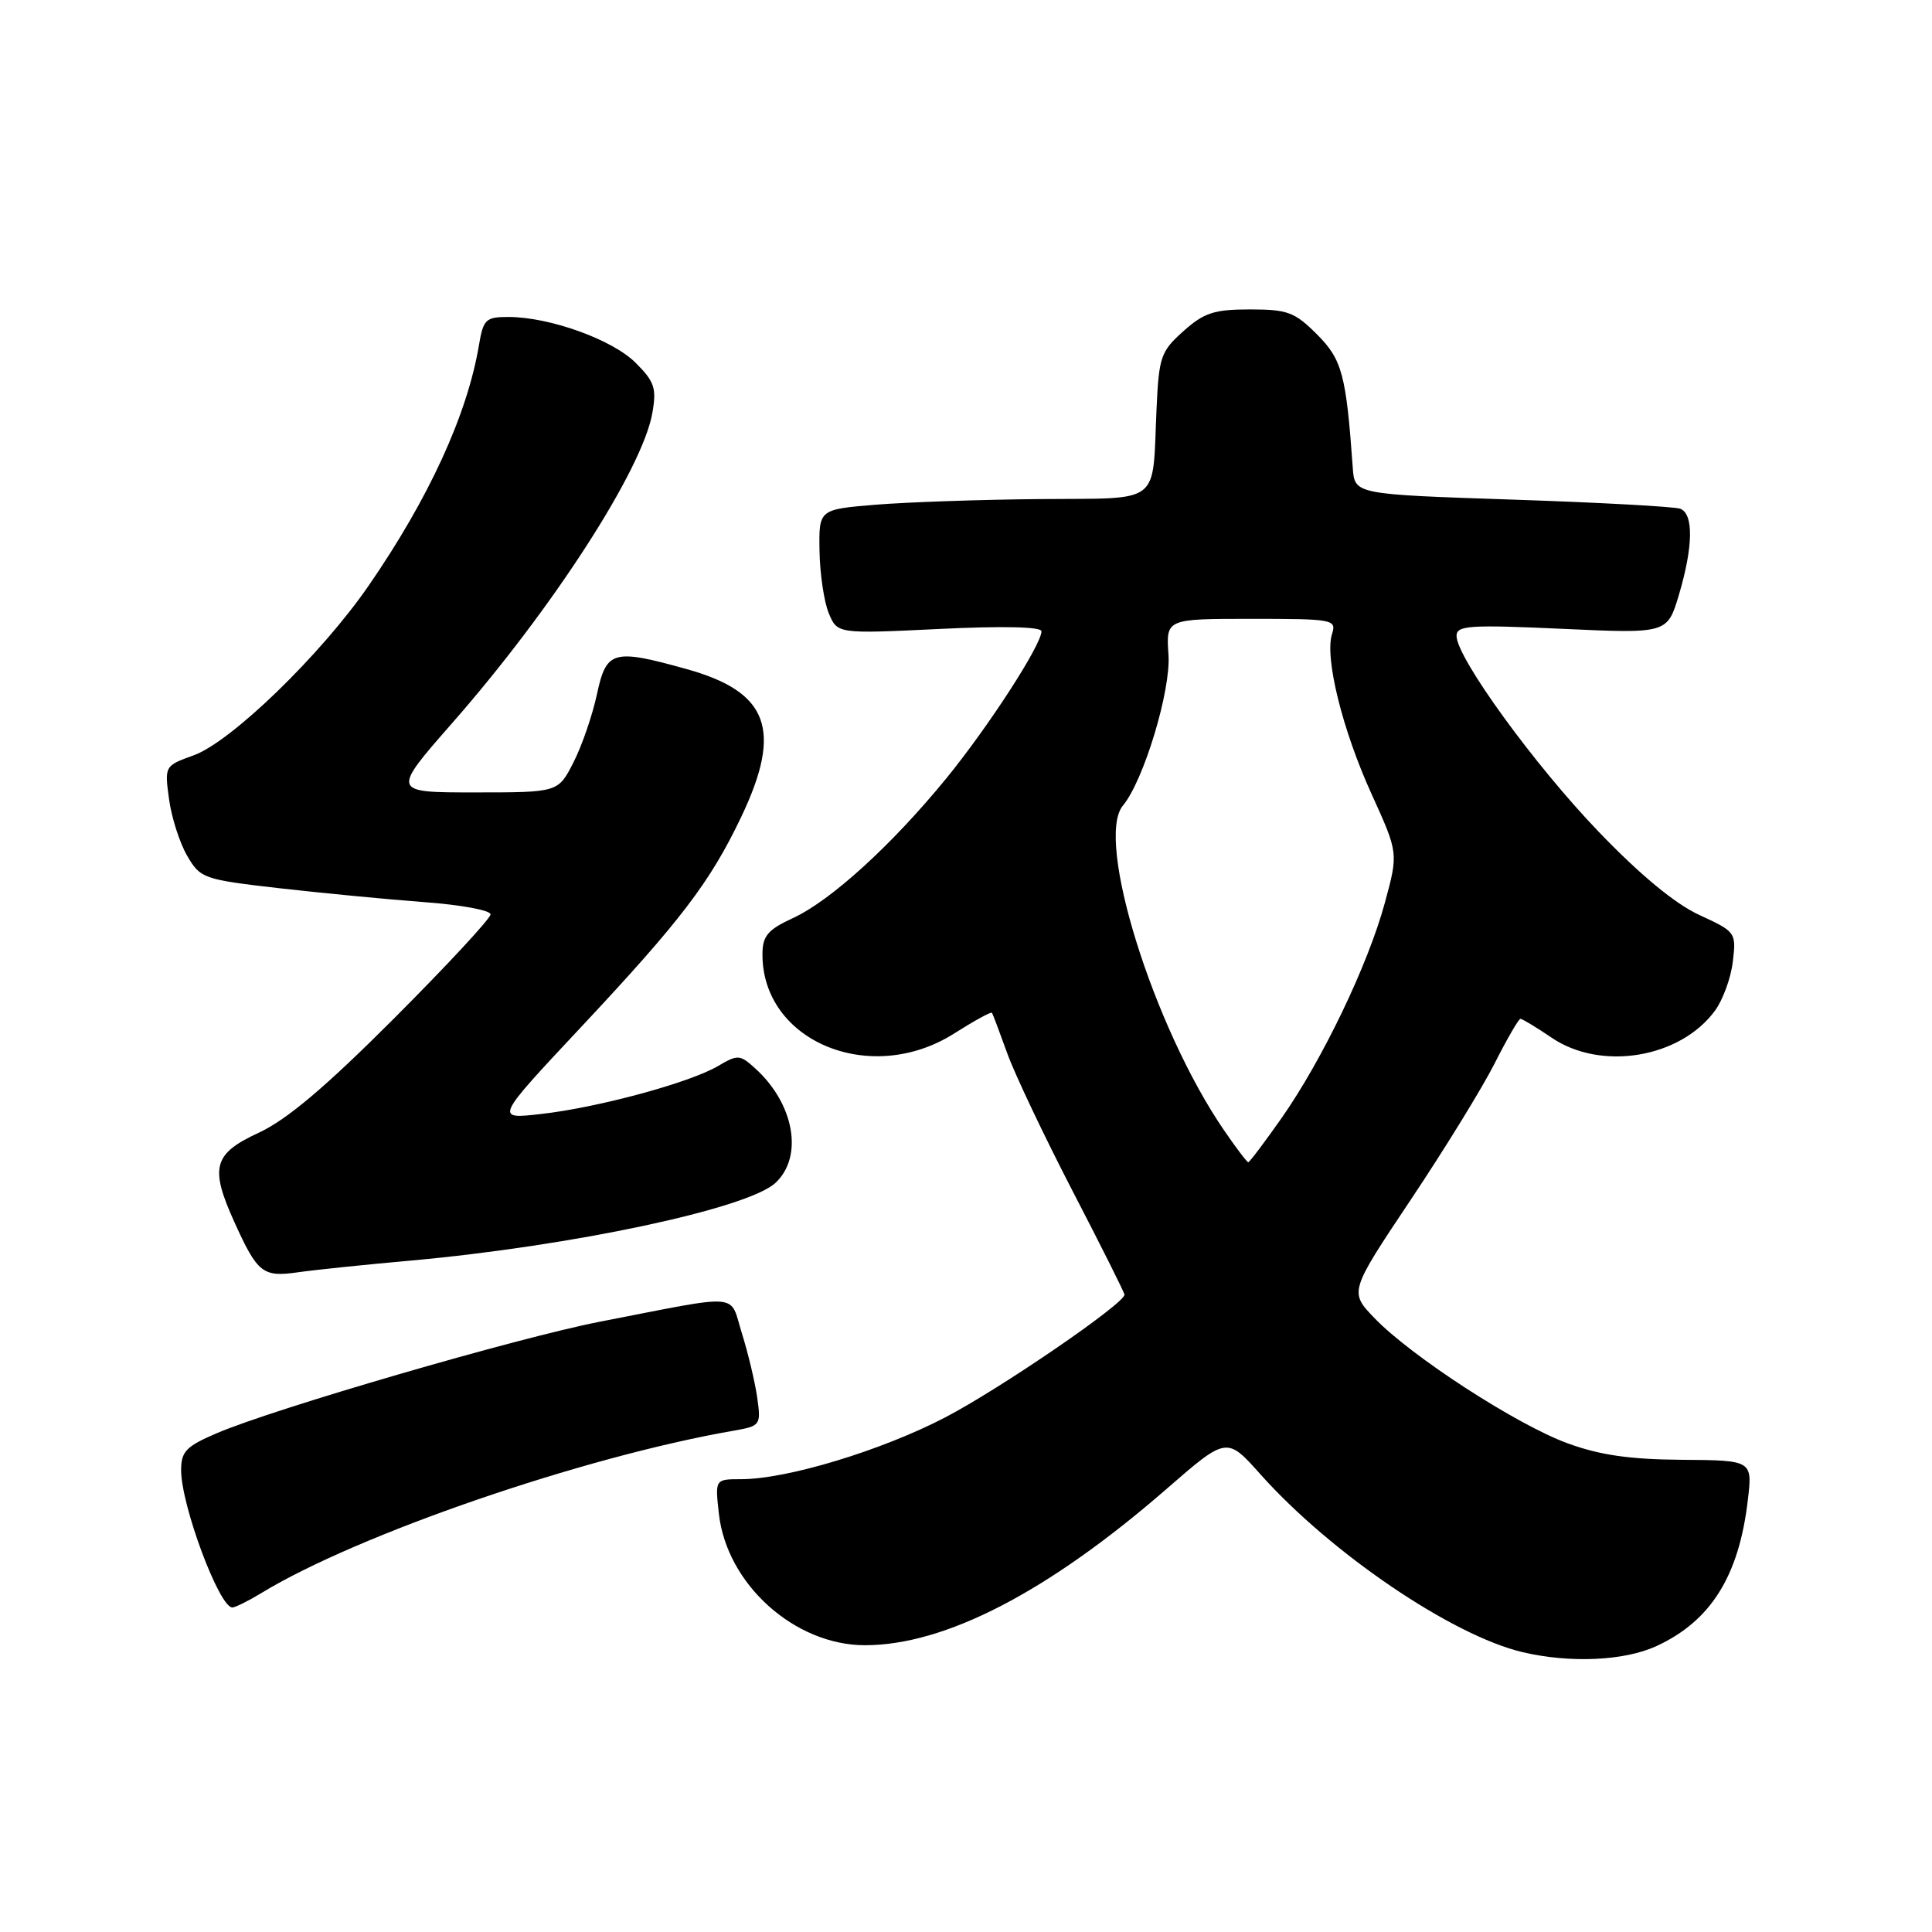<?xml version="1.0" encoding="UTF-8" standalone="no"?>
<!DOCTYPE svg PUBLIC "-//W3C//DTD SVG 1.1//EN" "http://www.w3.org/Graphics/SVG/1.1/DTD/svg11.dtd" >
<svg xmlns="http://www.w3.org/2000/svg" xmlns:xlink="http://www.w3.org/1999/xlink" version="1.1" viewBox="0 0 256 256">
 <g >
 <path fill="currentColor"
d=" M 219.50 218.11 C 226.69 214.79 230.41 208.85 231.59 198.82 C 232.22 193.50 232.22 193.50 222.86 193.43 C 215.93 193.38 211.99 192.81 207.70 191.24 C 200.95 188.77 187.00 179.72 182.14 174.67 C 178.78 171.18 178.78 171.18 186.92 158.99 C 191.40 152.29 196.41 144.15 198.05 140.90 C 199.69 137.66 201.23 135.00 201.47 135.00 C 201.71 135.00 203.57 136.12 205.60 137.50 C 212.15 141.95 222.64 140.21 227.25 133.91 C 228.29 132.49 229.36 129.57 229.61 127.41 C 230.07 123.56 230.00 123.46 225.17 121.24 C 221.96 119.76 217.36 115.96 211.86 110.24 C 203.34 101.39 193.00 87.14 193.00 84.26 C 193.00 82.88 194.67 82.76 206.97 83.32 C 220.93 83.96 220.93 83.96 222.47 78.80 C 224.36 72.41 224.43 68.10 222.64 67.41 C 221.89 67.13 211.87 66.58 200.39 66.20 C 179.50 65.50 179.50 65.50 179.25 62.00 C 178.37 49.62 177.84 47.64 174.50 44.30 C 171.55 41.35 170.60 41.00 165.62 41.00 C 160.87 41.00 159.54 41.44 156.81 43.88 C 153.81 46.56 153.56 47.28 153.25 54.13 C 152.66 67.11 154.12 65.98 137.73 66.13 C 129.90 66.20 120.12 66.54 116.00 66.88 C 108.50 67.50 108.50 67.50 108.59 73.00 C 108.64 76.03 109.19 79.73 109.81 81.24 C 110.95 83.99 110.95 83.99 124.47 83.34 C 132.93 82.93 138.00 83.05 138.00 83.65 C 138.00 85.45 130.94 96.35 125.34 103.20 C 118.12 112.02 110.08 119.34 105.05 121.66 C 101.77 123.17 101.05 124.01 101.03 126.35 C 100.92 137.96 115.33 143.98 126.42 136.95 C 129.07 135.27 131.32 134.03 131.44 134.20 C 131.55 134.36 132.45 136.75 133.44 139.50 C 134.42 142.25 138.33 150.48 142.11 157.79 C 145.90 165.10 149.00 171.29 149.00 171.55 C 149.00 172.74 132.53 184.02 125.25 187.81 C 116.80 192.21 104.27 196.00 98.21 196.00 C 94.74 196.00 94.74 196.00 95.26 200.61 C 96.31 209.92 105.30 218.00 114.61 218.00 C 125.23 218.00 138.86 210.95 154.53 197.33 C 162.55 190.35 162.55 190.35 167.02 195.36 C 176.37 205.83 192.41 216.71 201.75 218.92 C 208.06 220.40 215.24 220.08 219.50 218.11 Z  M 34.61 211.10 C 47.35 203.33 77.25 193.04 97.18 189.58 C 100.77 188.95 100.85 188.85 100.34 185.22 C 100.05 183.17 99.14 179.35 98.32 176.72 C 96.60 171.25 98.63 171.42 79.50 175.13 C 68.66 177.24 36.34 186.64 28.72 189.91 C 24.65 191.65 24.00 192.33 24.00 194.81 C 24.00 199.46 29.05 213.01 30.79 213.00 C 31.18 212.99 32.90 212.14 34.61 211.10 Z  M 54.37 167.04 C 75.75 165.11 99.09 160.15 102.75 156.74 C 106.49 153.26 105.25 146.25 100.06 141.56 C 98.04 139.73 97.76 139.71 95.15 141.25 C 91.42 143.46 79.23 146.76 71.69 147.61 C 65.55 148.31 65.55 148.31 76.98 136.11 C 90.21 121.99 94.09 116.90 98.22 108.24 C 103.71 96.71 101.85 91.68 90.99 88.66 C 81.20 85.93 80.34 86.18 79.09 92.03 C 78.49 94.80 77.10 98.85 75.98 101.03 C 73.96 105.00 73.96 105.00 62.91 105.00 C 51.86 105.00 51.86 105.00 59.97 95.75 C 73.25 80.61 85.14 62.18 86.44 54.72 C 87.02 51.44 86.73 50.57 84.21 48.06 C 81.15 45.00 72.82 42.00 67.36 42.00 C 64.36 42.00 64.04 42.31 63.46 45.75 C 61.92 54.93 56.83 66.03 48.85 77.60 C 42.55 86.74 30.63 98.30 25.65 100.09 C 21.81 101.47 21.80 101.50 22.40 105.90 C 22.73 108.34 23.82 111.72 24.81 113.41 C 26.55 116.40 26.96 116.54 37.06 117.70 C 42.80 118.35 51.44 119.18 56.25 119.54 C 61.06 119.89 65.00 120.62 65.00 121.16 C 65.00 121.70 59.26 127.89 52.25 134.91 C 43.12 144.05 38.02 148.36 34.29 150.09 C 28.26 152.88 27.77 154.68 31.06 161.94 C 34.12 168.70 34.83 169.25 39.44 168.59 C 41.67 168.27 48.39 167.57 54.37 167.04 Z  M 162.18 149.75 C 152.82 136.10 145.07 111.23 148.79 106.75 C 151.55 103.43 155.16 91.48 154.83 86.76 C 154.50 82.00 154.50 82.00 165.82 82.00 C 176.69 82.00 177.11 82.08 176.50 84.01 C 175.50 87.14 177.88 96.75 181.76 105.26 C 185.29 113.03 185.29 113.03 183.51 119.59 C 181.30 127.78 175.23 140.42 169.83 148.13 C 167.56 151.36 165.57 154.00 165.40 154.00 C 165.23 154.00 163.78 152.09 162.18 149.75 Z "/>
</g>
</svg>